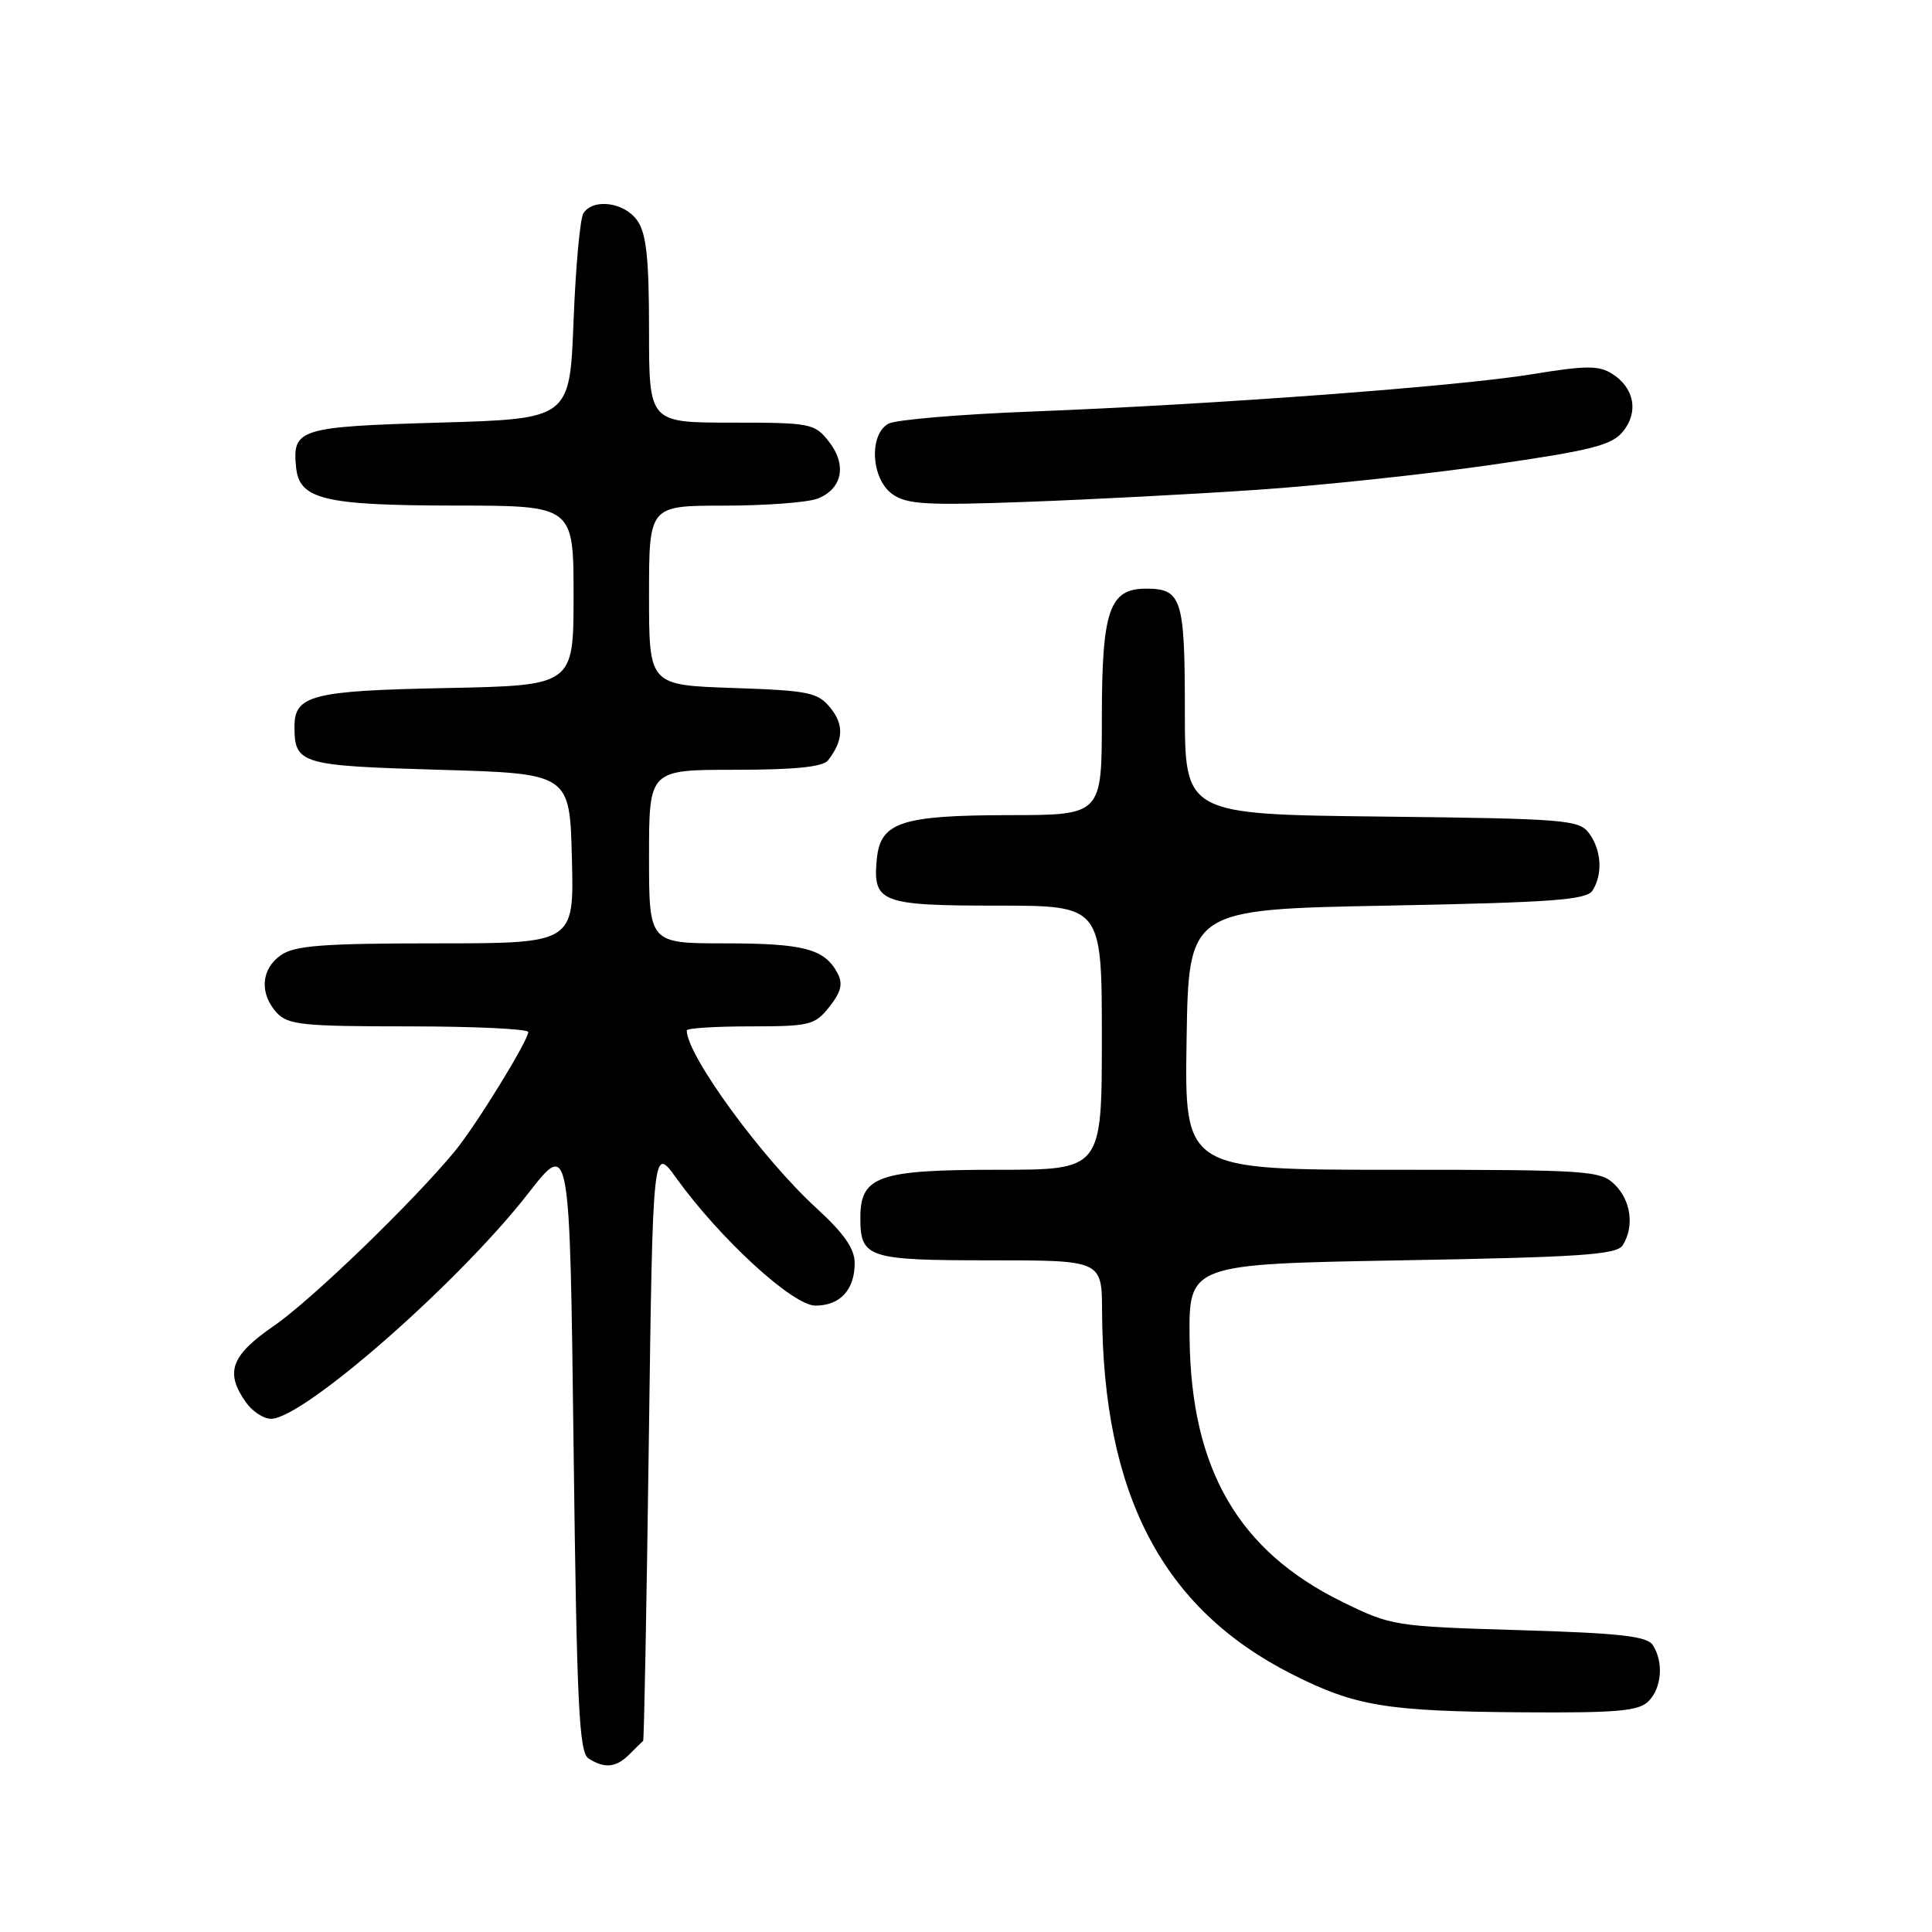 <?xml version="1.0" encoding="UTF-8" standalone="no"?>
<!DOCTYPE svg PUBLIC "-//W3C//DTD SVG 1.1//EN" "http://www.w3.org/Graphics/SVG/1.1/DTD/svg11.dtd" >
<svg xmlns="http://www.w3.org/2000/svg" xmlns:xlink="http://www.w3.org/1999/xlink" version="1.1" viewBox="0 0 256 256">
 <g >
 <path fill="currentColor"
d=" M 83.43 232.43 C 84.29 231.56 85.10 230.78 85.22 230.68 C 85.34 230.58 85.68 212.79 85.97 191.14 C 86.50 151.77 86.50 151.77 89.64 156.14 C 95.45 164.19 105.06 173.00 108.04 173.00 C 111.32 173.00 113.25 170.91 113.25 167.36 C 113.25 165.46 111.82 163.41 108.21 160.11 C 100.98 153.50 91.00 139.83 91.00 136.54 C 91.00 136.24 94.79 136.00 99.43 136.00 C 107.32 136.00 107.99 135.83 109.91 133.39 C 111.47 131.41 111.72 130.34 110.96 128.92 C 109.25 125.73 106.48 125.00 96.07 125.00 C 86.00 125.00 86.00 125.00 86.00 113.50 C 86.00 102.00 86.00 102.00 97.38 102.00 C 105.30 102.00 109.05 101.62 109.72 100.75 C 111.75 98.13 111.85 96.03 110.05 93.82 C 108.37 91.74 107.21 91.50 97.10 91.16 C 86.00 90.78 86.00 90.78 86.00 78.89 C 86.00 67.00 86.00 67.00 95.93 67.00 C 101.40 67.00 106.96 66.58 108.30 66.08 C 111.61 64.82 112.26 61.60 109.83 58.51 C 107.94 56.10 107.41 56.00 96.93 56.00 C 86.00 56.00 86.00 56.00 86.00 43.72 C 86.00 34.23 85.65 30.94 84.44 29.22 C 82.75 26.80 78.61 26.24 77.31 28.25 C 76.86 28.94 76.28 35.35 76.00 42.50 C 75.50 55.50 75.50 55.50 58.21 56.00 C 39.60 56.54 38.70 56.82 39.24 61.98 C 39.68 66.18 42.99 66.97 60.25 66.99 C 76.00 67.00 76.00 67.00 76.00 78.92 C 76.00 90.83 76.00 90.83 59.15 91.17 C 41.28 91.52 38.98 92.11 39.02 96.37 C 39.05 101.23 39.85 101.47 58.21 102.00 C 75.50 102.50 75.50 102.50 75.78 113.75 C 76.07 125.00 76.07 125.00 57.76 125.00 C 42.80 125.00 39.04 125.29 37.22 126.56 C 34.59 128.40 34.35 131.62 36.65 134.17 C 38.13 135.80 40.07 136.00 54.15 136.00 C 62.87 136.00 70.00 136.34 70.00 136.75 C 69.99 137.89 63.10 149.09 60.30 152.50 C 54.82 159.17 41.30 172.24 36.31 175.67 C 30.61 179.60 29.78 181.82 32.56 185.78 C 33.41 187.00 34.92 188.00 35.91 188.00 C 40.20 188.00 60.79 169.95 70.00 158.12 C 75.50 151.06 75.50 151.06 76.00 191.56 C 76.43 226.11 76.72 232.21 78.00 233.02 C 80.15 234.38 81.64 234.22 83.43 232.43 Z  M 218.43 225.43 C 220.19 223.67 220.46 220.27 219.02 218.00 C 218.27 216.80 214.73 216.40 201.26 216.00 C 184.74 215.51 184.34 215.44 177.79 212.22 C 164.11 205.48 157.86 194.72 157.63 177.50 C 157.50 167.50 157.50 167.50 185.79 167.00 C 209.47 166.58 214.23 166.26 215.02 165.00 C 216.57 162.55 216.13 159.13 214.00 157.00 C 212.10 155.10 210.67 155.00 184.48 155.00 C 156.95 155.00 156.95 155.00 157.23 137.75 C 157.50 120.50 157.50 120.50 183.79 120.00 C 205.69 119.58 210.23 119.25 211.02 118.00 C 212.39 115.83 212.21 112.67 210.58 110.44 C 209.25 108.62 207.56 108.48 183.08 108.20 C 157.00 107.91 157.00 107.91 157.00 94.15 C 157.00 79.30 156.58 78.00 151.86 78.00 C 146.98 78.00 146.00 80.87 146.00 95.22 C 146.00 108.00 146.00 108.00 133.75 108.01 C 119.39 108.03 116.66 108.94 116.18 113.84 C 115.63 119.59 116.69 120.00 132.12 120.00 C 146.00 120.00 146.00 120.00 146.00 137.50 C 146.00 155.00 146.00 155.00 132.22 155.00 C 116.39 155.00 114.00 155.83 114.00 161.36 C 114.00 166.68 114.96 167.00 131.20 167.00 C 146.00 167.00 146.00 167.00 146.03 173.75 C 146.14 198.06 154.03 213.14 171.16 221.82 C 179.56 226.08 183.69 226.76 201.68 226.89 C 214.25 226.98 217.13 226.73 218.43 225.43 Z  M 166.60 64.90 C 174.91 64.34 188.82 62.86 197.51 61.61 C 210.91 59.68 213.58 59.00 215.06 57.17 C 217.16 54.58 216.56 51.39 213.62 49.53 C 211.85 48.41 210.11 48.42 203.00 49.59 C 193.16 51.20 161.04 53.59 136.50 54.54 C 127.15 54.90 118.71 55.62 117.75 56.13 C 115.10 57.55 115.42 63.47 118.25 65.48 C 120.17 66.84 122.78 66.99 136.00 66.50 C 144.53 66.19 158.30 65.47 166.60 64.90 Z "/>
</g>
</svg>